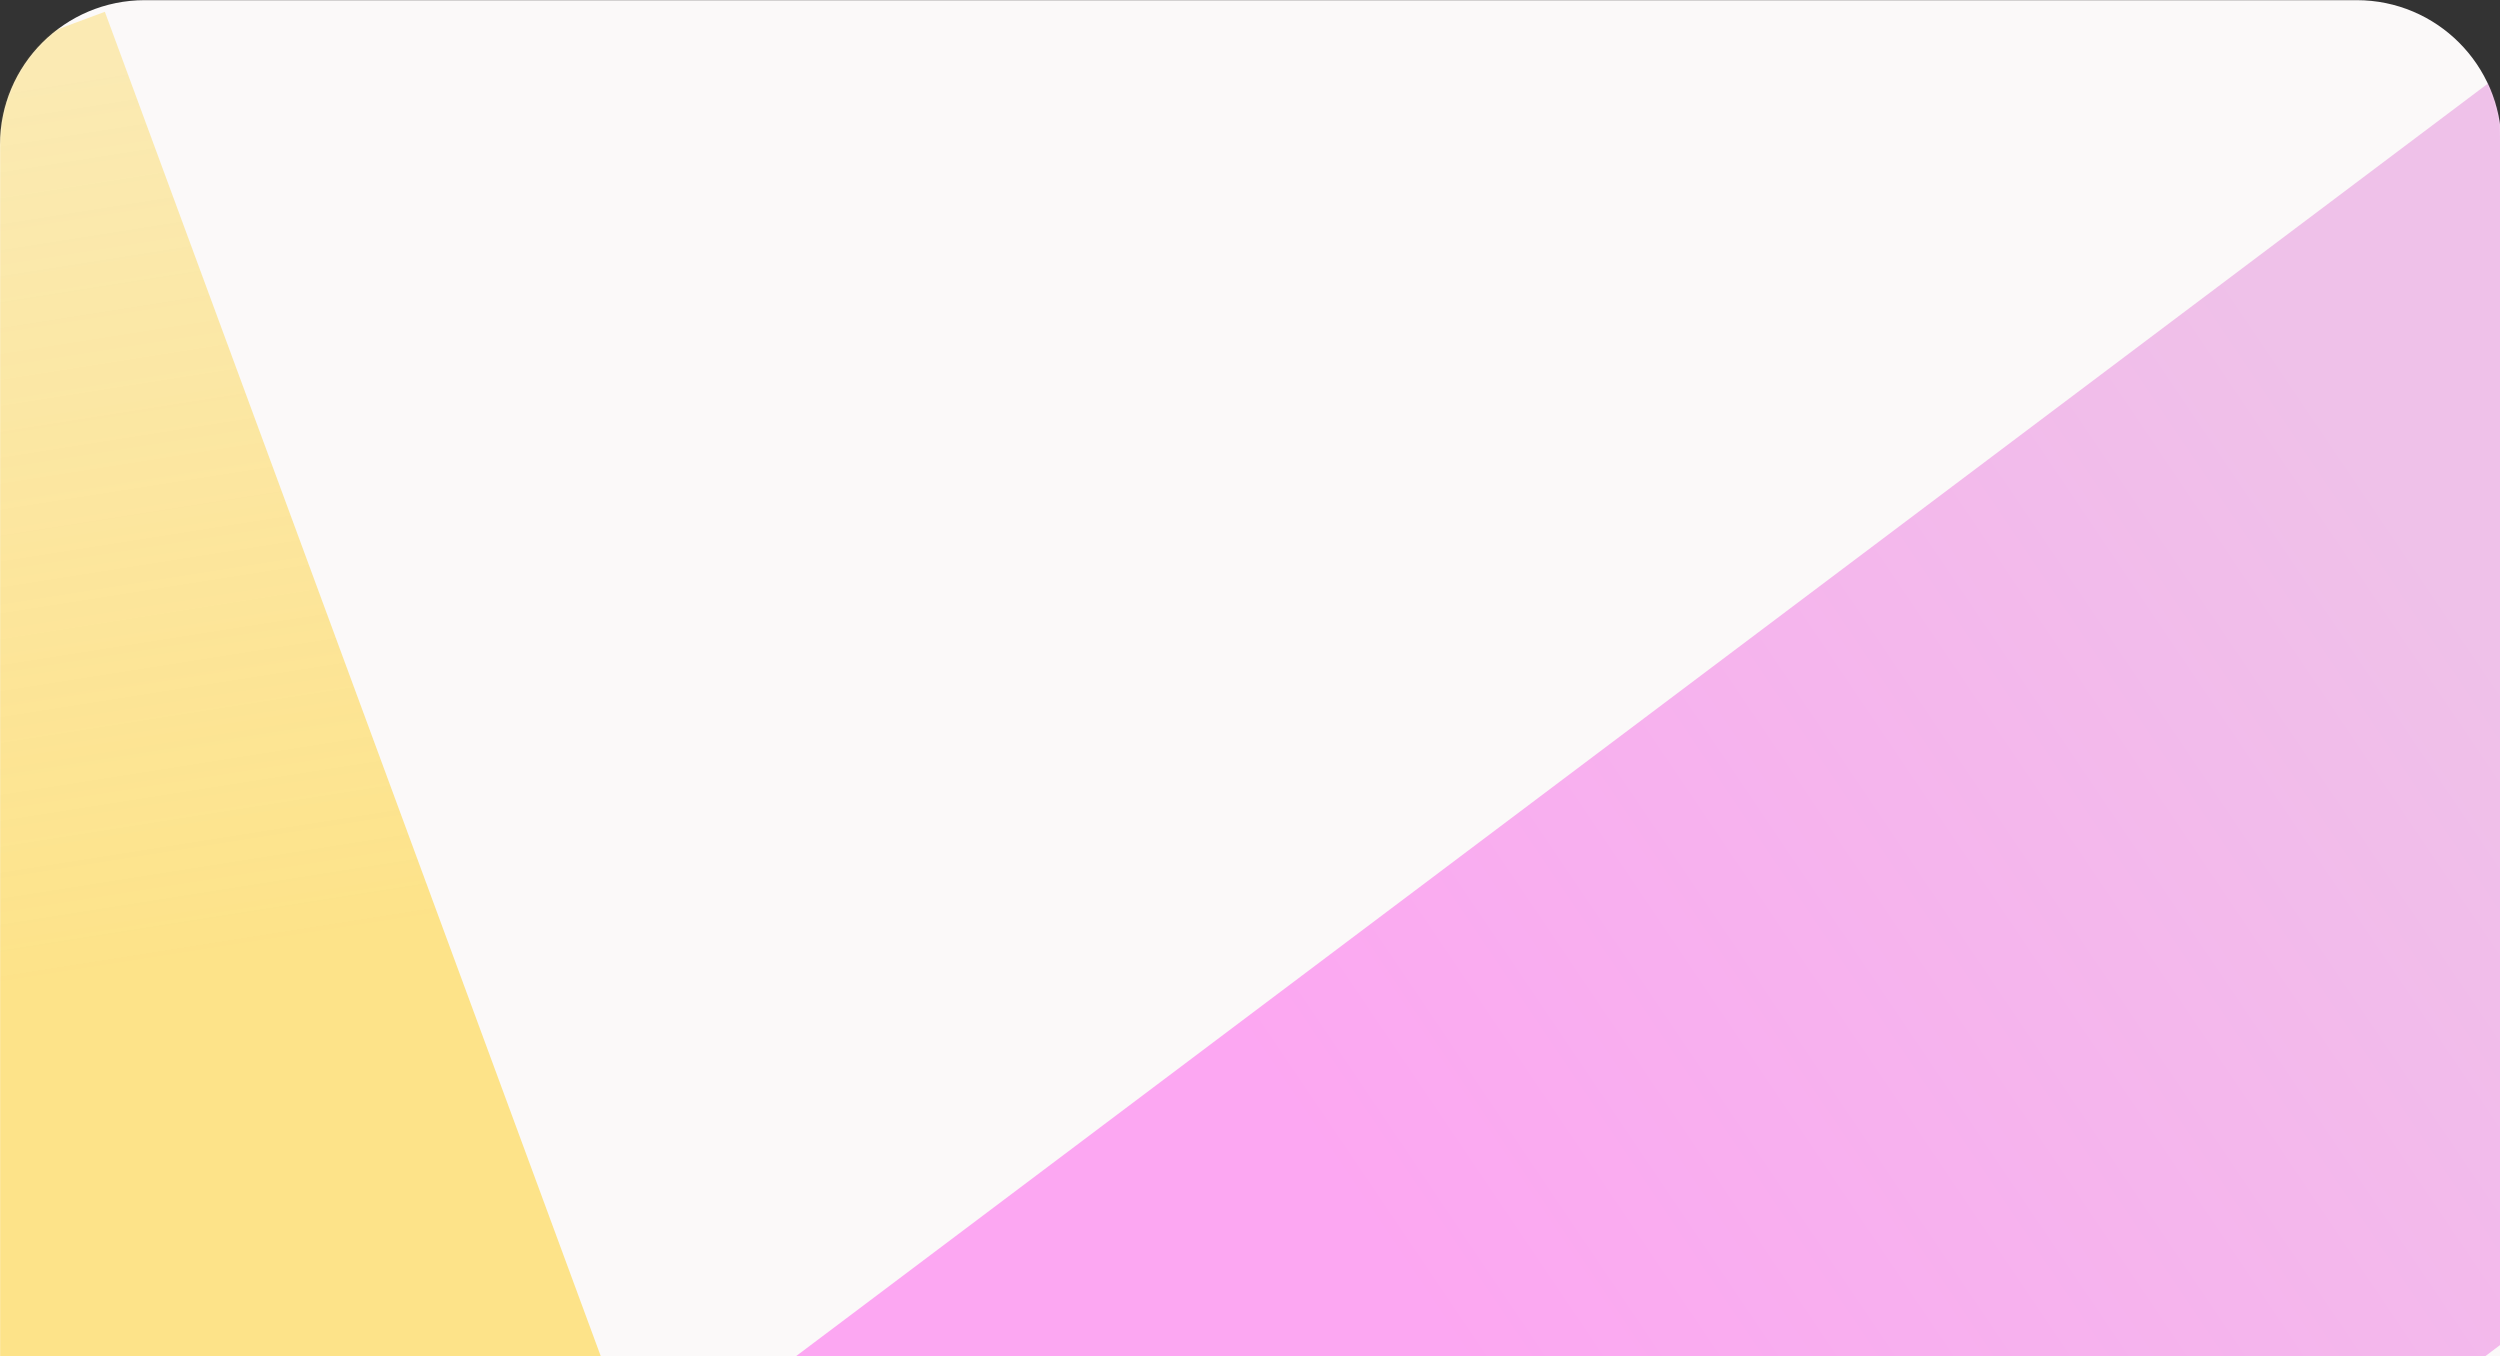 <svg width="1727" height="937" viewBox="0 0 1727 937" fill="none" xmlns="http://www.w3.org/2000/svg">
<rect x="0" y="0" width="1727" height="937" fill="#333333" stroke="none"/>
<path d="M0 100.118C0 44.89 44.772 0.118 100 0.118H1628C1683.23 0.118 1728 44.89 1728 100.118V937H0V100.118Z" fill="#FBF9F9"/>
<mask id="mask0_308_2" style="mask-type:alpha" maskUnits="userSpaceOnUse" x="0" y="0" width="1728" height="937">
<path d="M0 100.118C0 44.89 44.772 0.118 100 0.118H1628C1683.23 0.118 1728 44.89 1728 100.118V937H0V100.118Z" fill="#FBF9F9"/>
</mask>
<g mask="url(#mask0_308_2)">
<rect width="701.328" height="1492.13" transform="matrix(0.599 0.801 -0.799 0.601 1727.21 51.276)" fill="url(#paint0_linear_308_2)" fill-opacity="0.33"/>
</g>
<mask id="mask1_308_2" style="mask-type:alpha" maskUnits="userSpaceOnUse" x="0" y="0" width="1728" height="937">
<path d="M0 100.118C0 44.89 44.772 0.118 100 0.118H1728V937H0V100.118Z" fill="#FBF9F9"/>
</mask>
<g mask="url(#mask1_308_2)">
<rect width="440.164" height="994.693" transform="matrix(0.937 -0.348 0.346 0.938 -340 161.327)" fill="url(#paint1_linear_308_2)" fill-opacity="0.45"/>
</g>
<defs>
<linearGradient id="paint0_linear_308_2" x1="319.617" y1="237.445" x2="278.012" y2="1107.49" gradientUnits="userSpaceOnUse">
<stop stop-color="#D74FC7"/>
<stop offset="1" stop-color="#FF00E2"/>
</linearGradient>
<linearGradient id="paint1_linear_308_2" x1="368.129" y1="28.553" x2="248.037" y2="625.654" gradientUnits="userSpaceOnUse">
<stop stop-color="#FBC918" stop-opacity="0.7"/>
<stop offset="1" stop-color="#FFC700"/>
</linearGradient>
</defs>
</svg>
